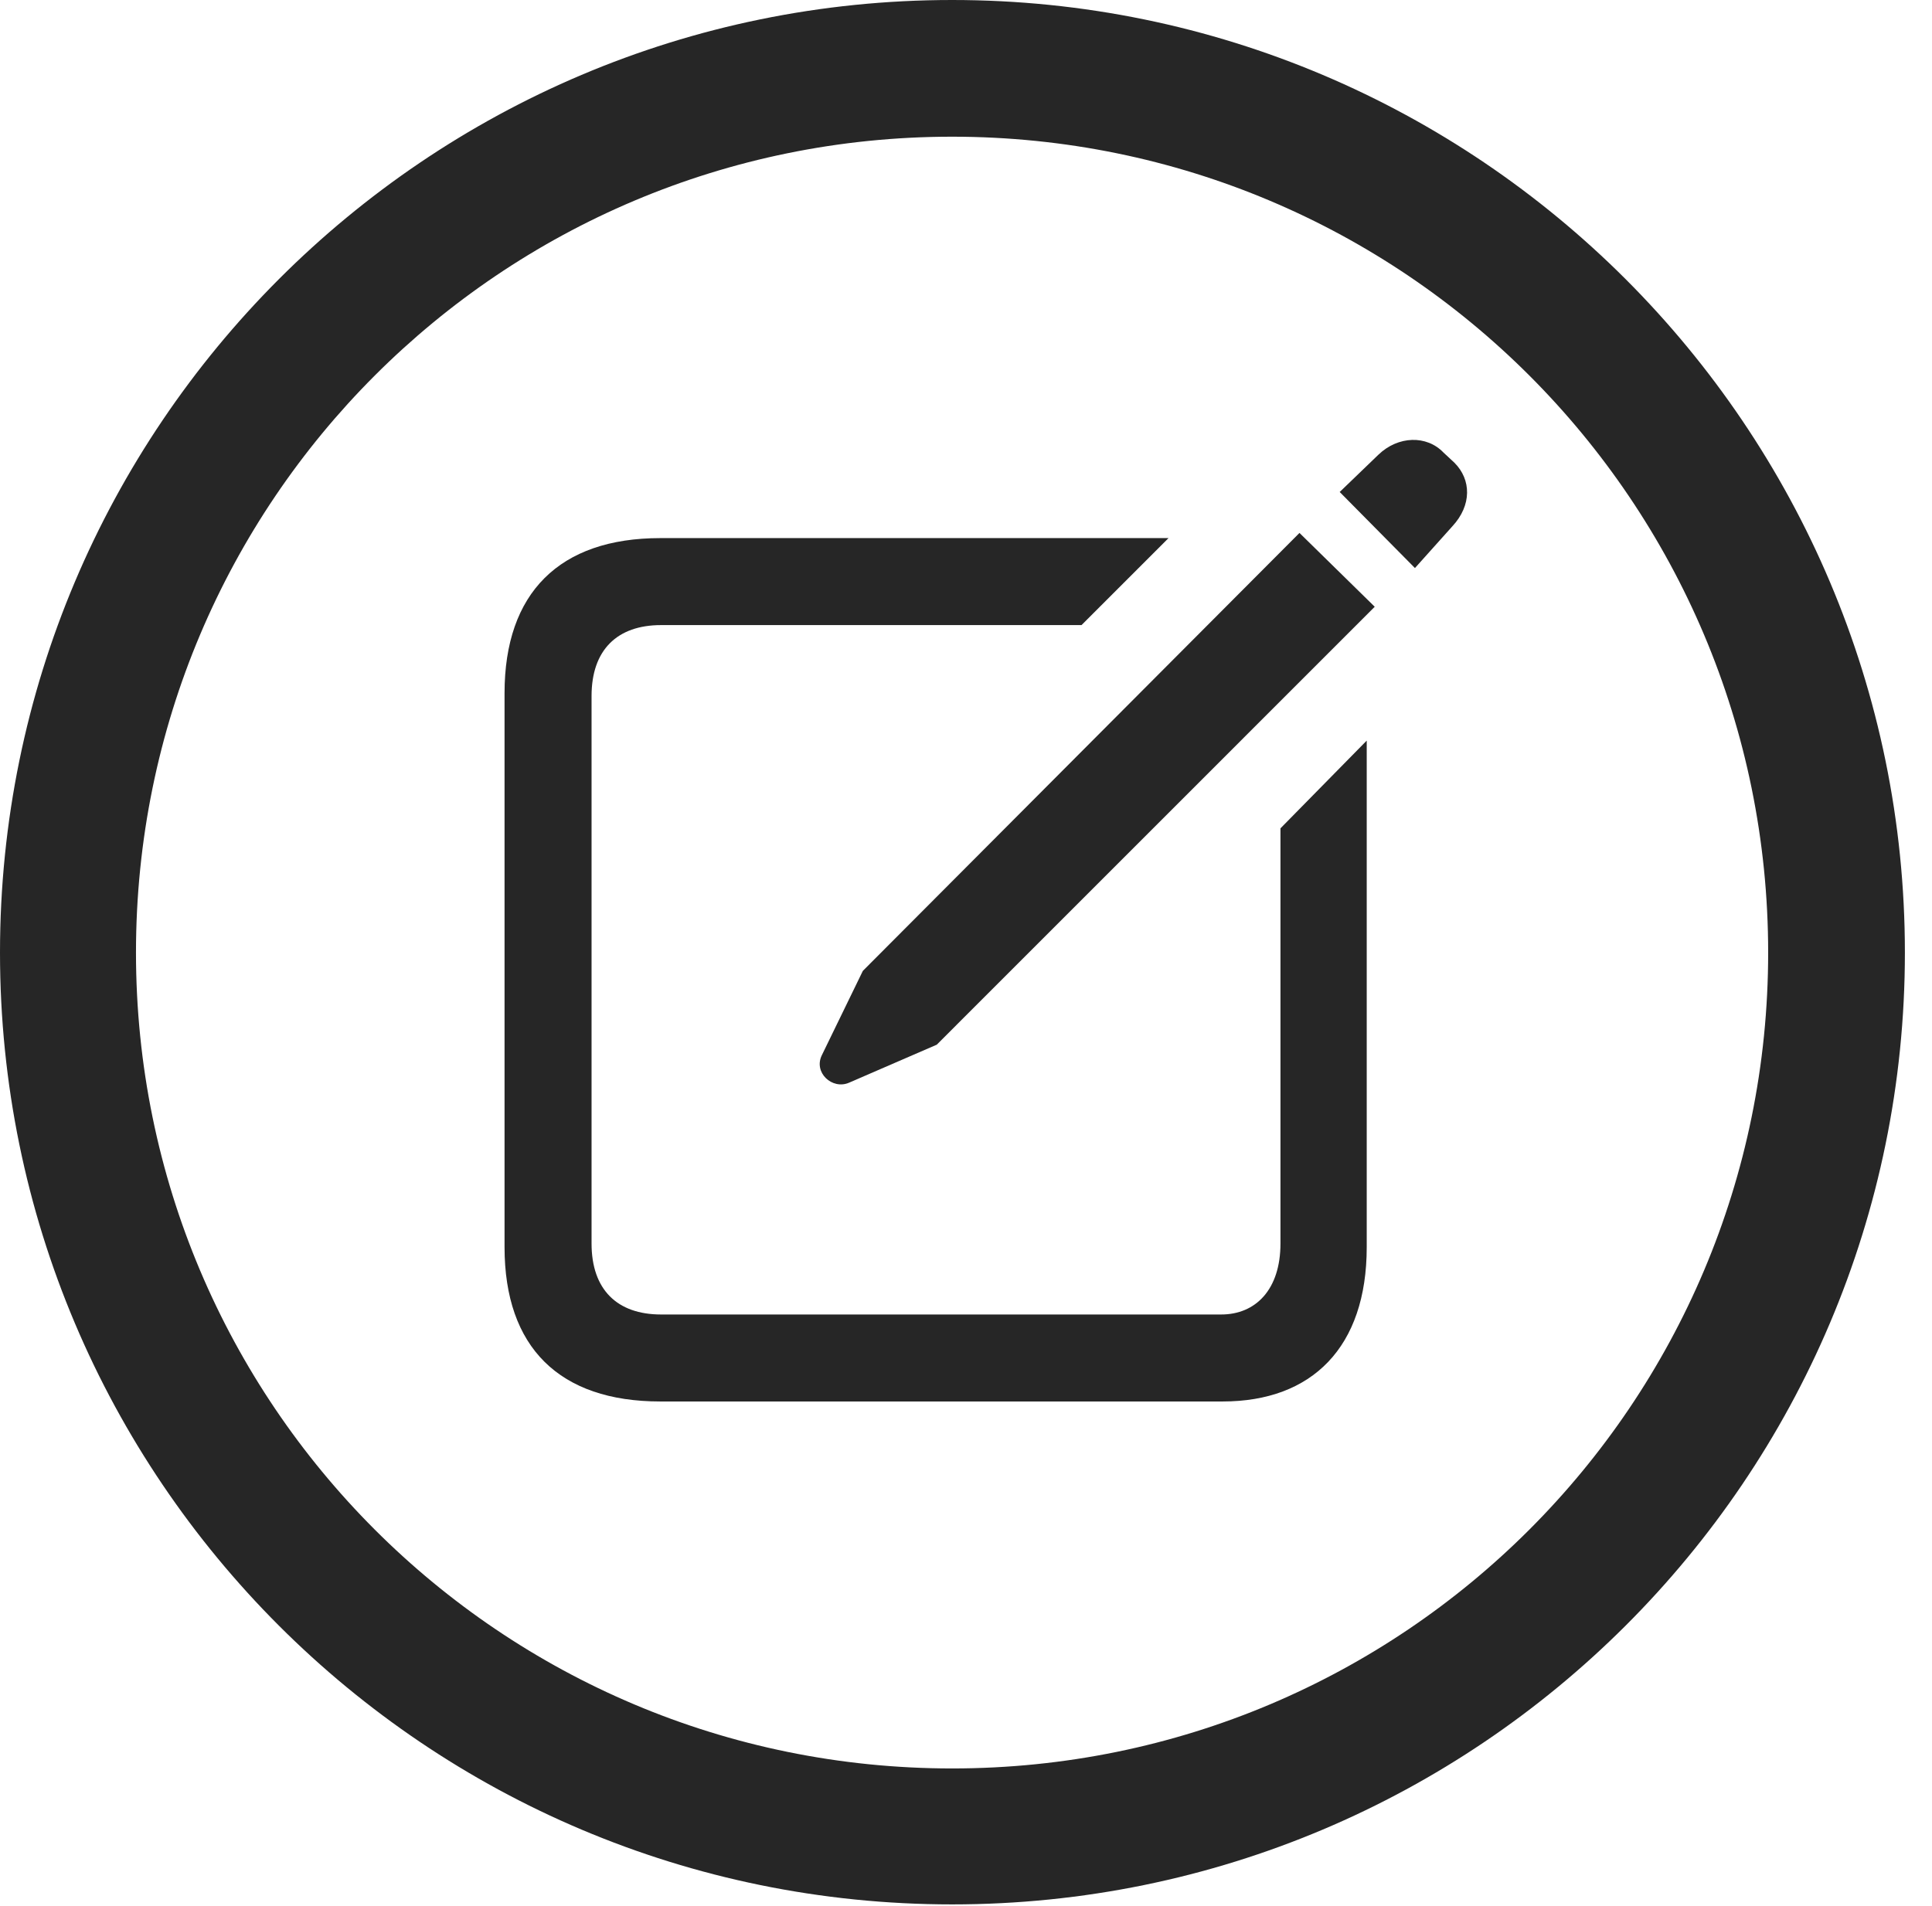 <?xml version="1.0" encoding="UTF-8"?>
<!--Generator: Apple Native CoreSVG 326-->
<!DOCTYPE svg
PUBLIC "-//W3C//DTD SVG 1.1//EN"
       "http://www.w3.org/Graphics/SVG/1.1/DTD/svg11.dtd">
<svg version="1.1" xmlns="http://www.w3.org/2000/svg" xmlns:xlink="http://www.w3.org/1999/xlink" viewBox="0 0 25.801 25.459">
 <g>
  <rect height="25.459" opacity="0" width="25.801" x="0" y="0"/>
  <path d="M12.715 25.439C19.736 25.439 25.439 19.746 25.439 12.725C25.439 5.703 19.736 0 12.715 0C5.693 0 0 5.703 0 12.725C0 19.746 5.693 25.439 12.715 25.439ZM12.715 23.623C6.689 23.623 1.816 18.75 1.816 12.725C1.816 6.699 6.689 1.826 12.715 1.826C18.74 1.826 23.613 6.699 23.613 12.725C23.613 18.75 18.74 23.623 12.715 23.623Z" fill="black" fill-opacity="0.85"/>
  <path d="M8.818 18.721L16.328 18.721C17.52 18.721 18.252 17.998 18.252 16.66L18.252 9.893L17.1 11.065L17.1 16.611C17.1 17.227 16.768 17.559 16.309 17.559L8.828 17.559C8.242 17.559 7.9 17.227 7.9 16.611L7.9 9.297C7.9 8.682 8.242 8.35 8.828 8.35L14.443 8.35L15.605 7.188L8.818 7.188C7.471 7.188 6.738 7.92 6.738 9.258L6.738 16.66C6.738 17.998 7.471 18.721 8.818 18.721ZM11.338 14.463L12.51 13.955L18.359 8.105L17.354 7.119L11.523 12.969L10.977 14.092C10.859 14.326 11.113 14.56 11.338 14.463ZM18.896 7.588L19.395 7.031C19.658 6.748 19.648 6.406 19.424 6.182L19.277 6.045C19.053 5.811 18.672 5.82 18.408 6.074L17.891 6.572Z" fill="black" fill-opacity="0.85"/>
 </g>
</svg>
